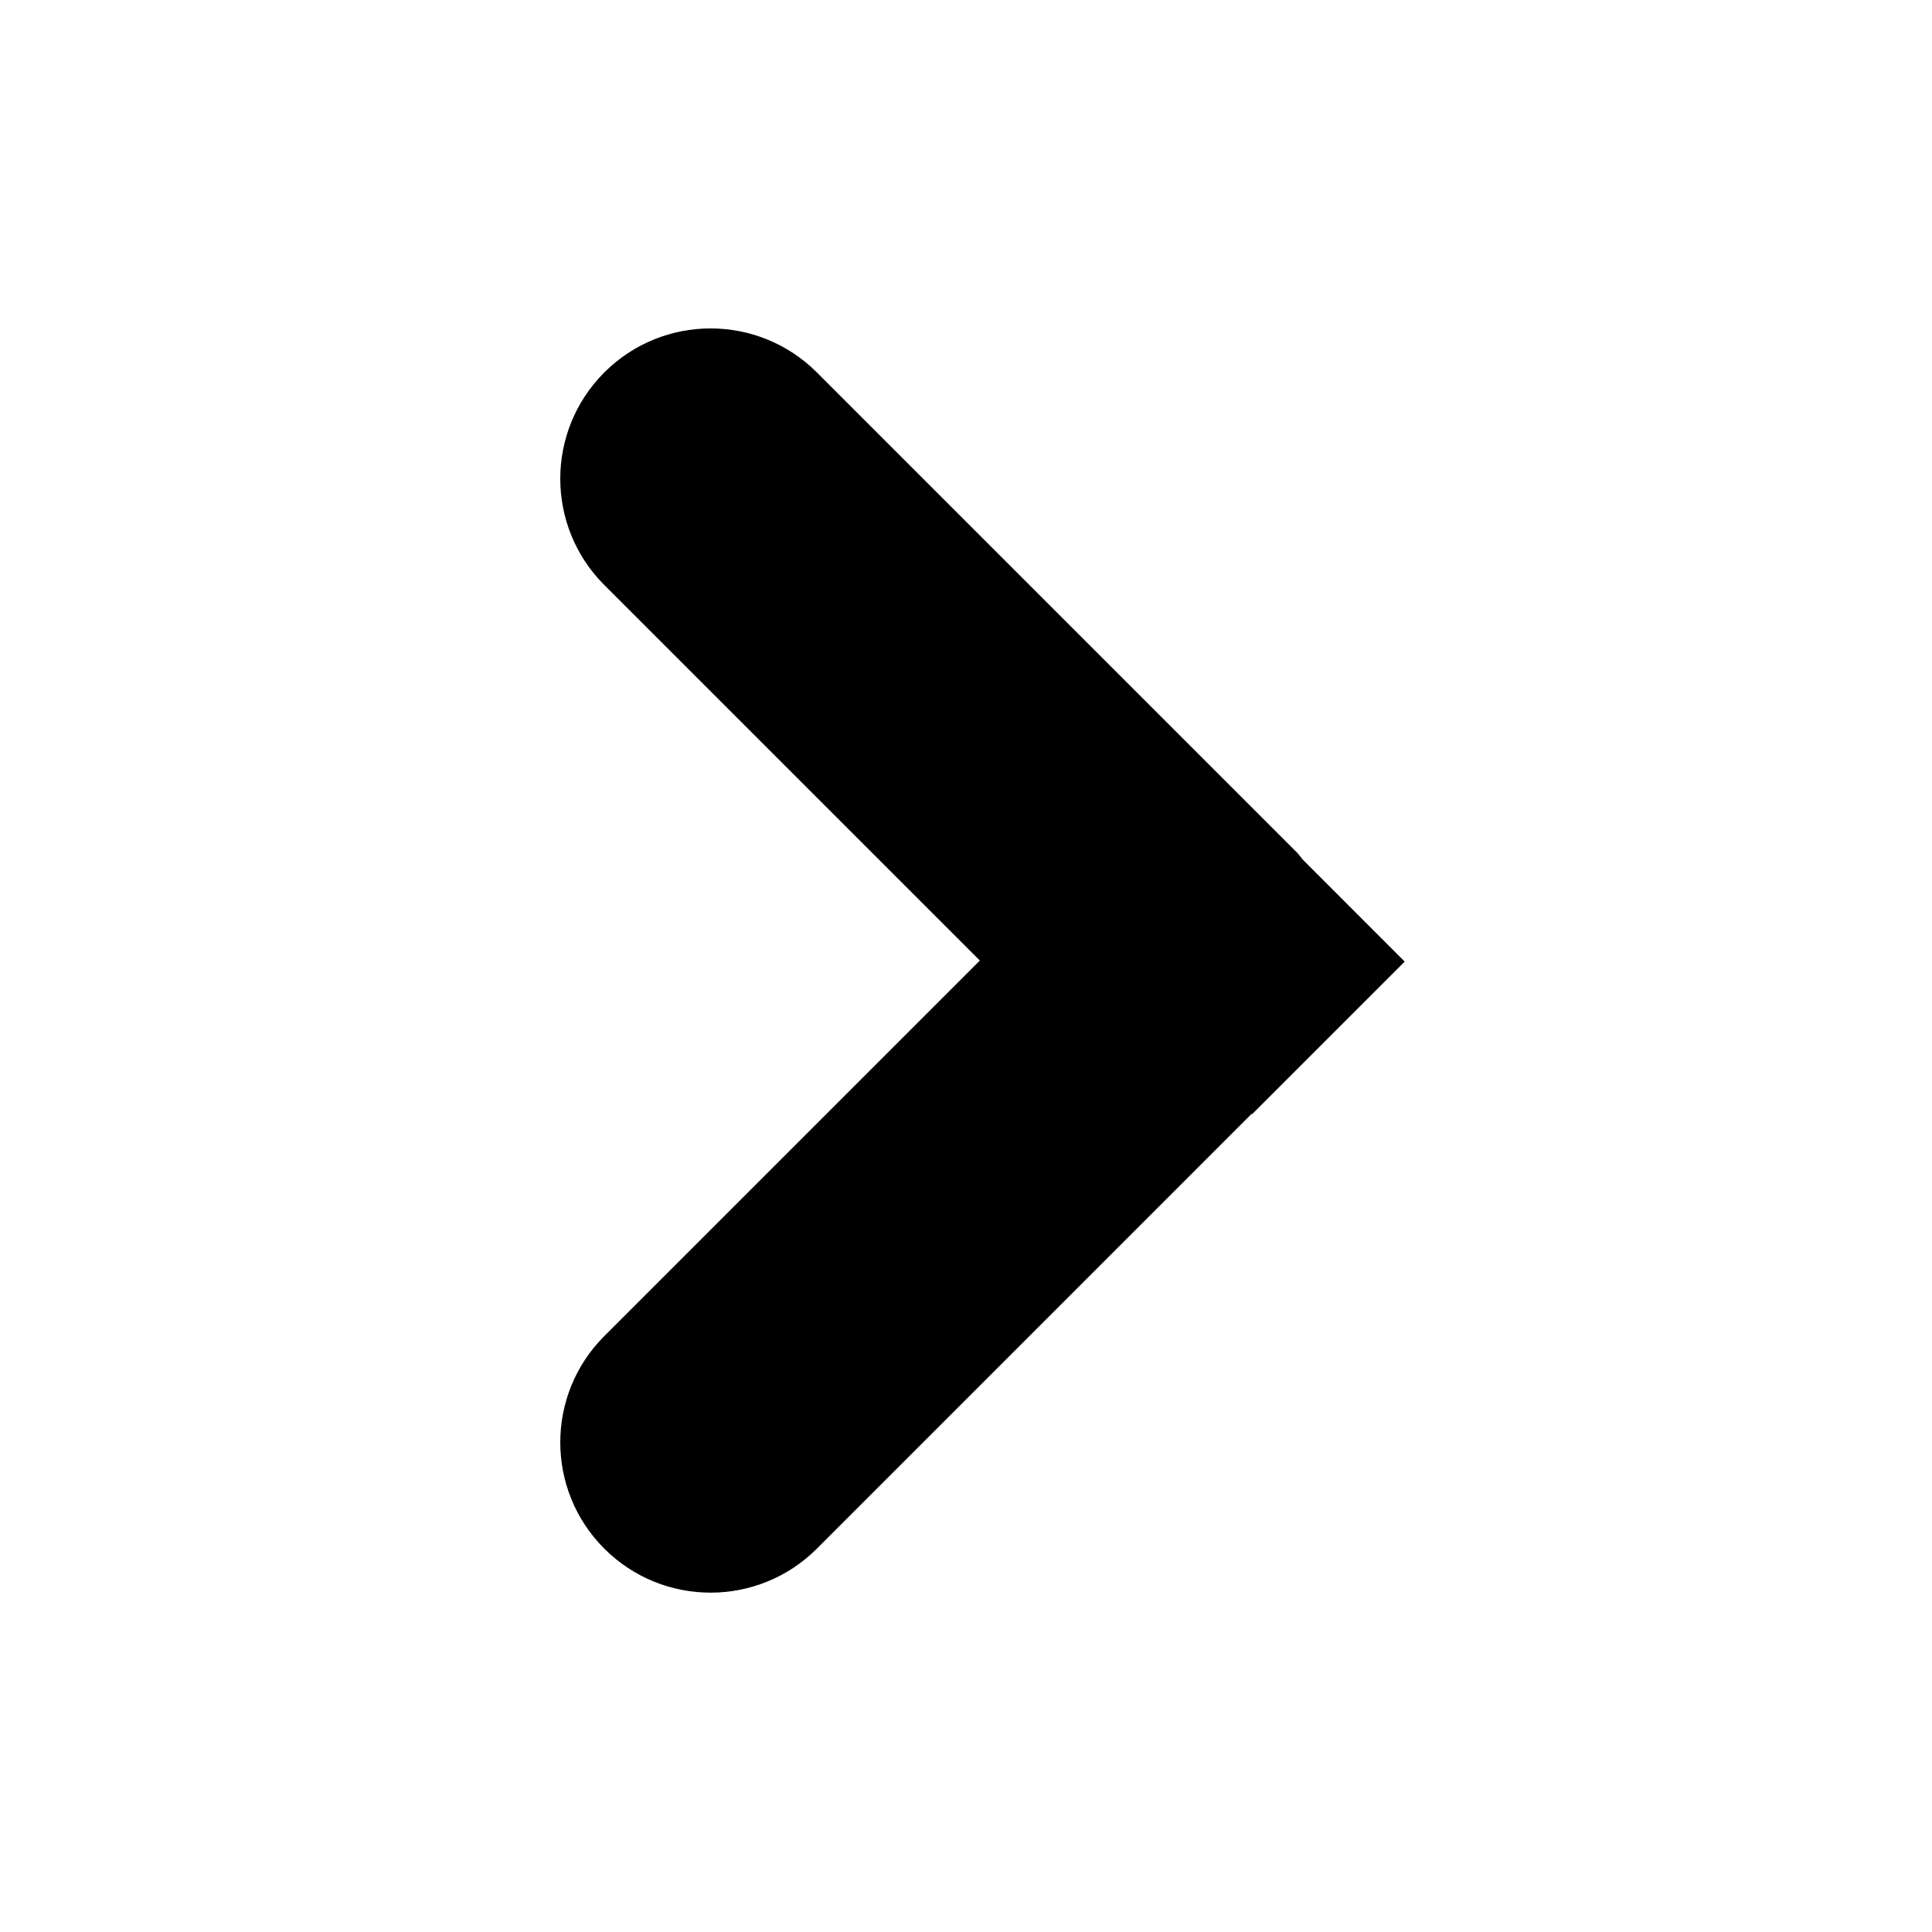 <svg xmlns="http://www.w3.org/2000/svg" xmlns:xlink="http://www.w3.org/1999/xlink" version="1.1" x="0px" y="0px" viewBox="0 0 100 100" enable-background="new 0 0 100 100" xml:space="preserve"><g><path d="M72.707,49.773l-5.255-5.258l-0.302-0.369L42.281,19.277c-3.04-3.037-7.963-3.037-11.002,0   c-3.039,3.04-3.039,7.965,0,11.004l19.438,19.436L31.279,69.154c-3.039,3.04-3.039,7.965,0,11.005   c1.52,1.517,3.51,2.276,5.501,2.276s3.981-0.76,5.501-2.276l22.507-22.51l0.021,0.021L72.707,49.773z"></path></g></svg>